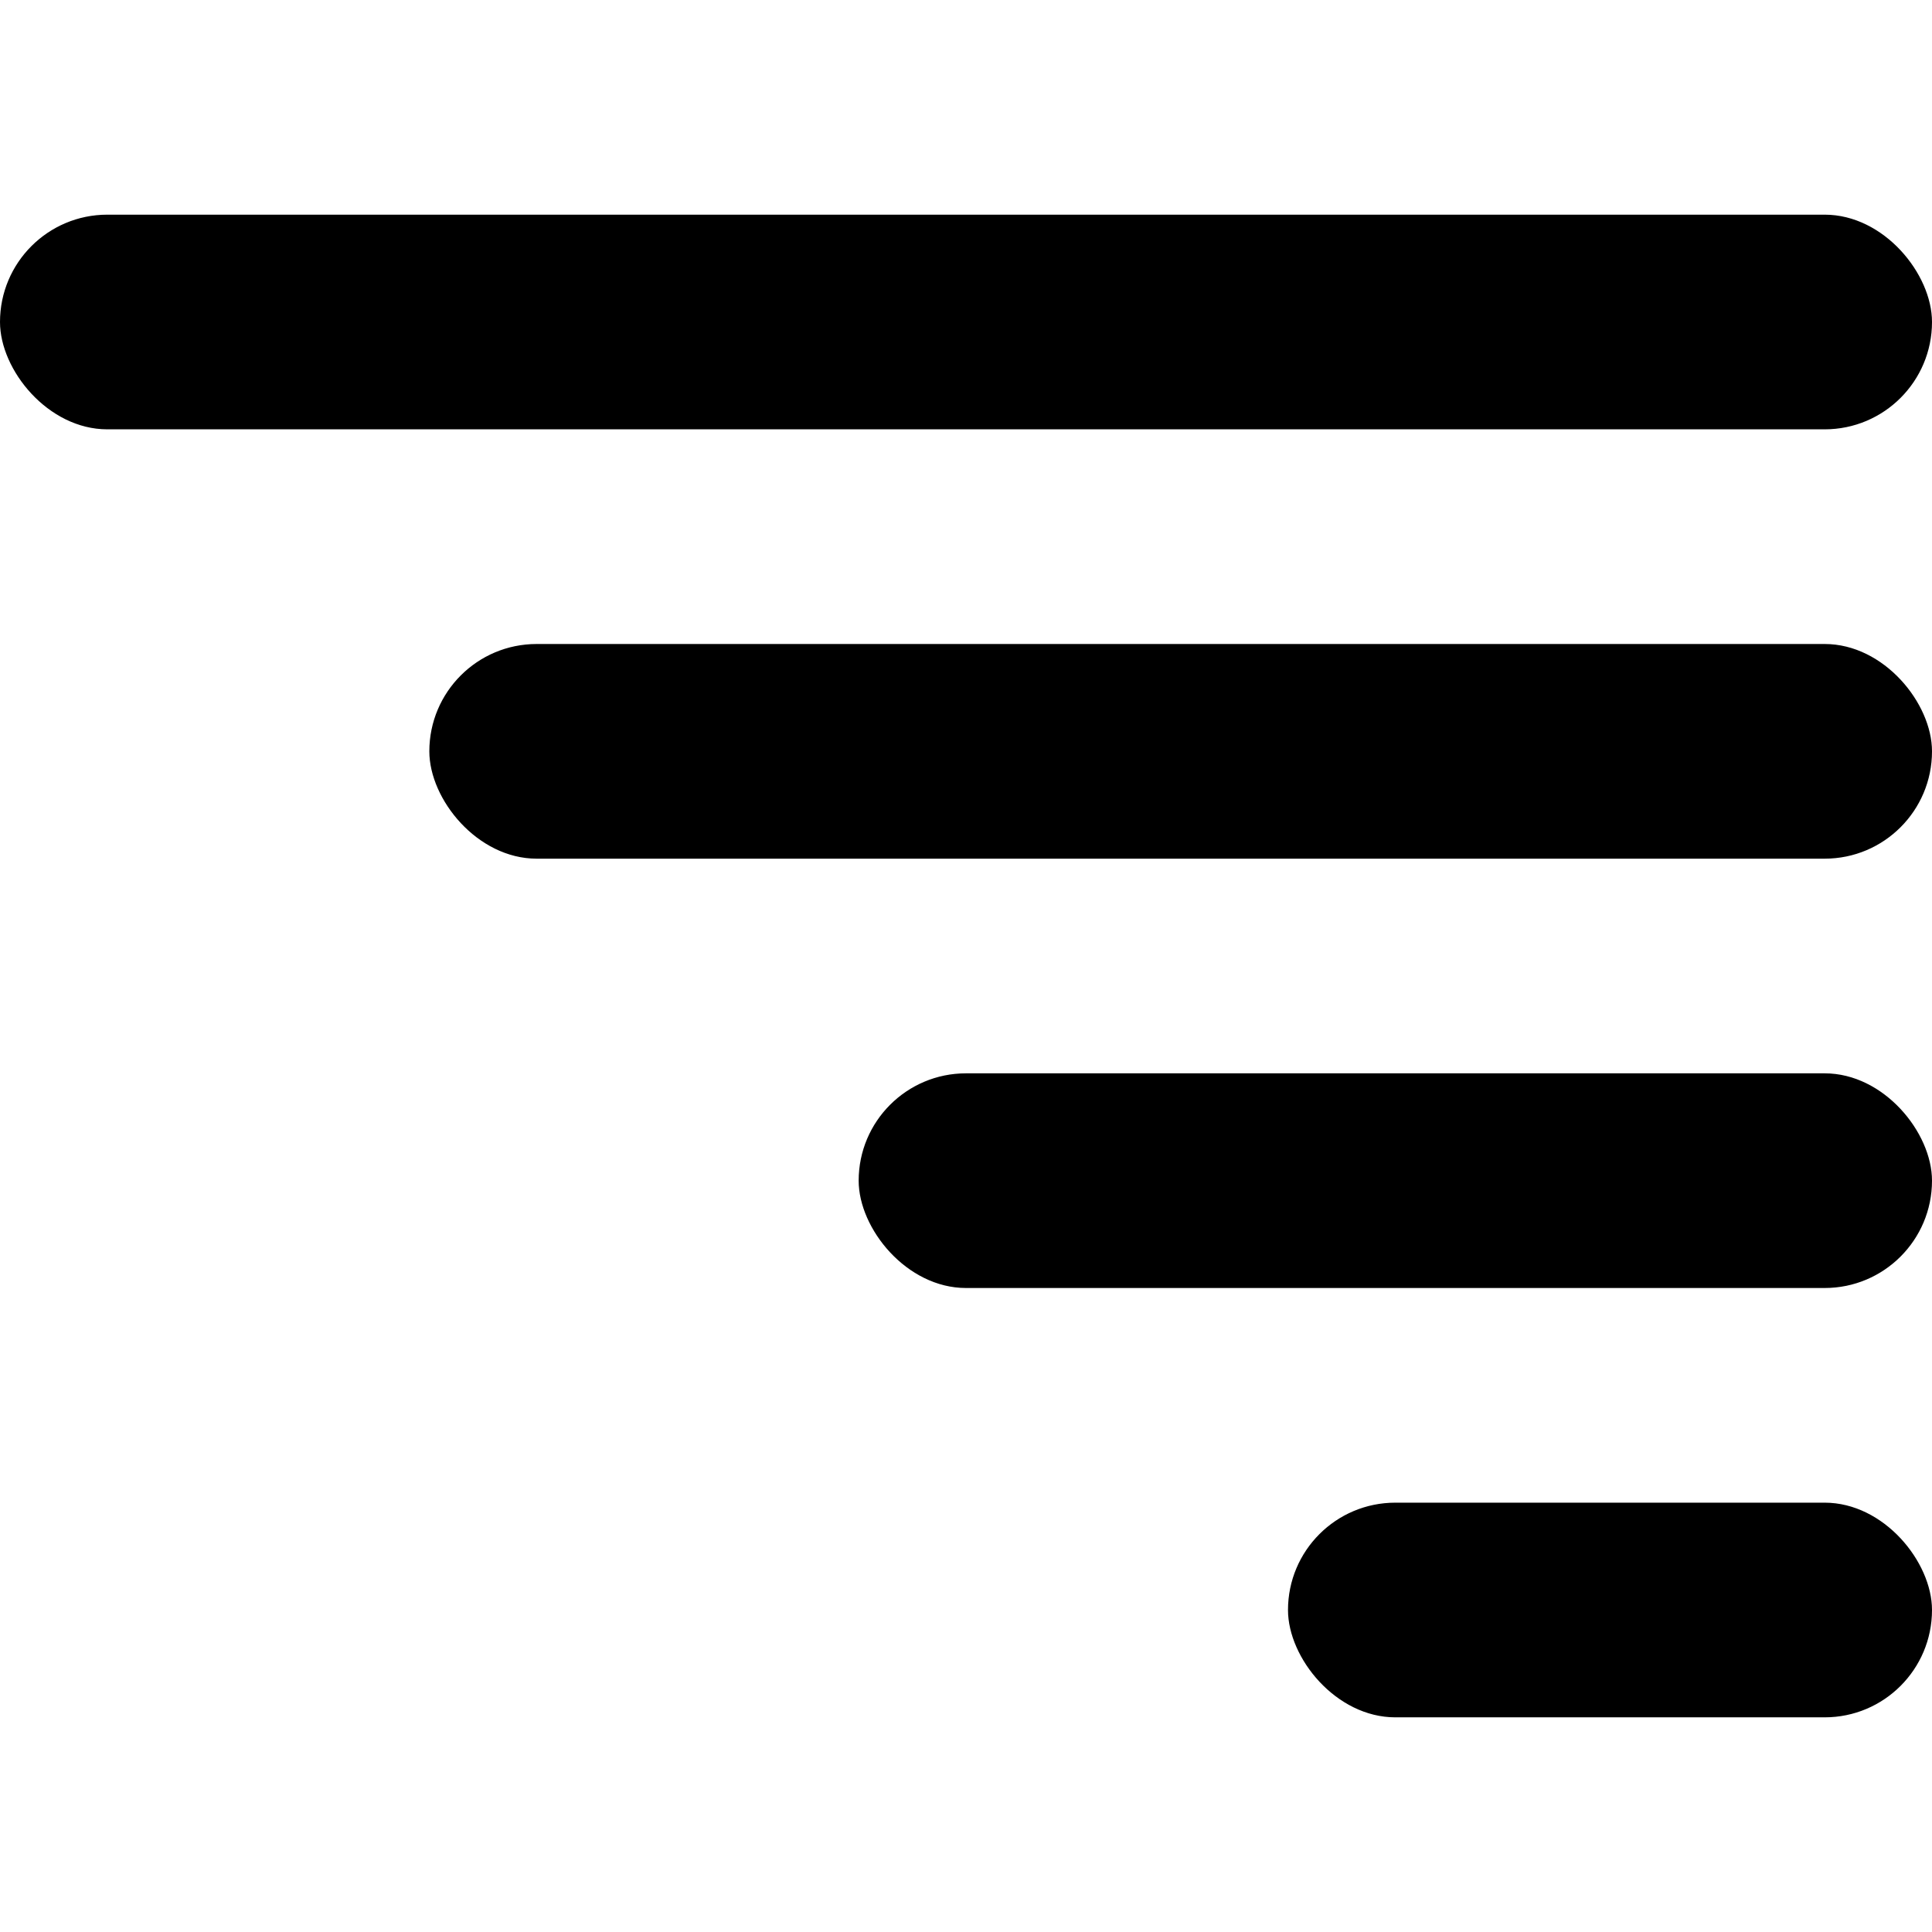 <svg width="18" height="18" viewBox="0 0 18 18" fill="none" xmlns="http://www.w3.org/2000/svg">
<rect y="2" width="18" height="2" rx="1" fill="currentColor"/>
<rect x="4" y="6" width="14" height="2" rx="1" fill="currentColor"/>
<rect x="8" y="10" width="10" height="2" rx="1" fill="currentColor"/>
<rect x="12" y="14" width="6" height="2" rx="1" fill="currentColor"/>
</svg>
